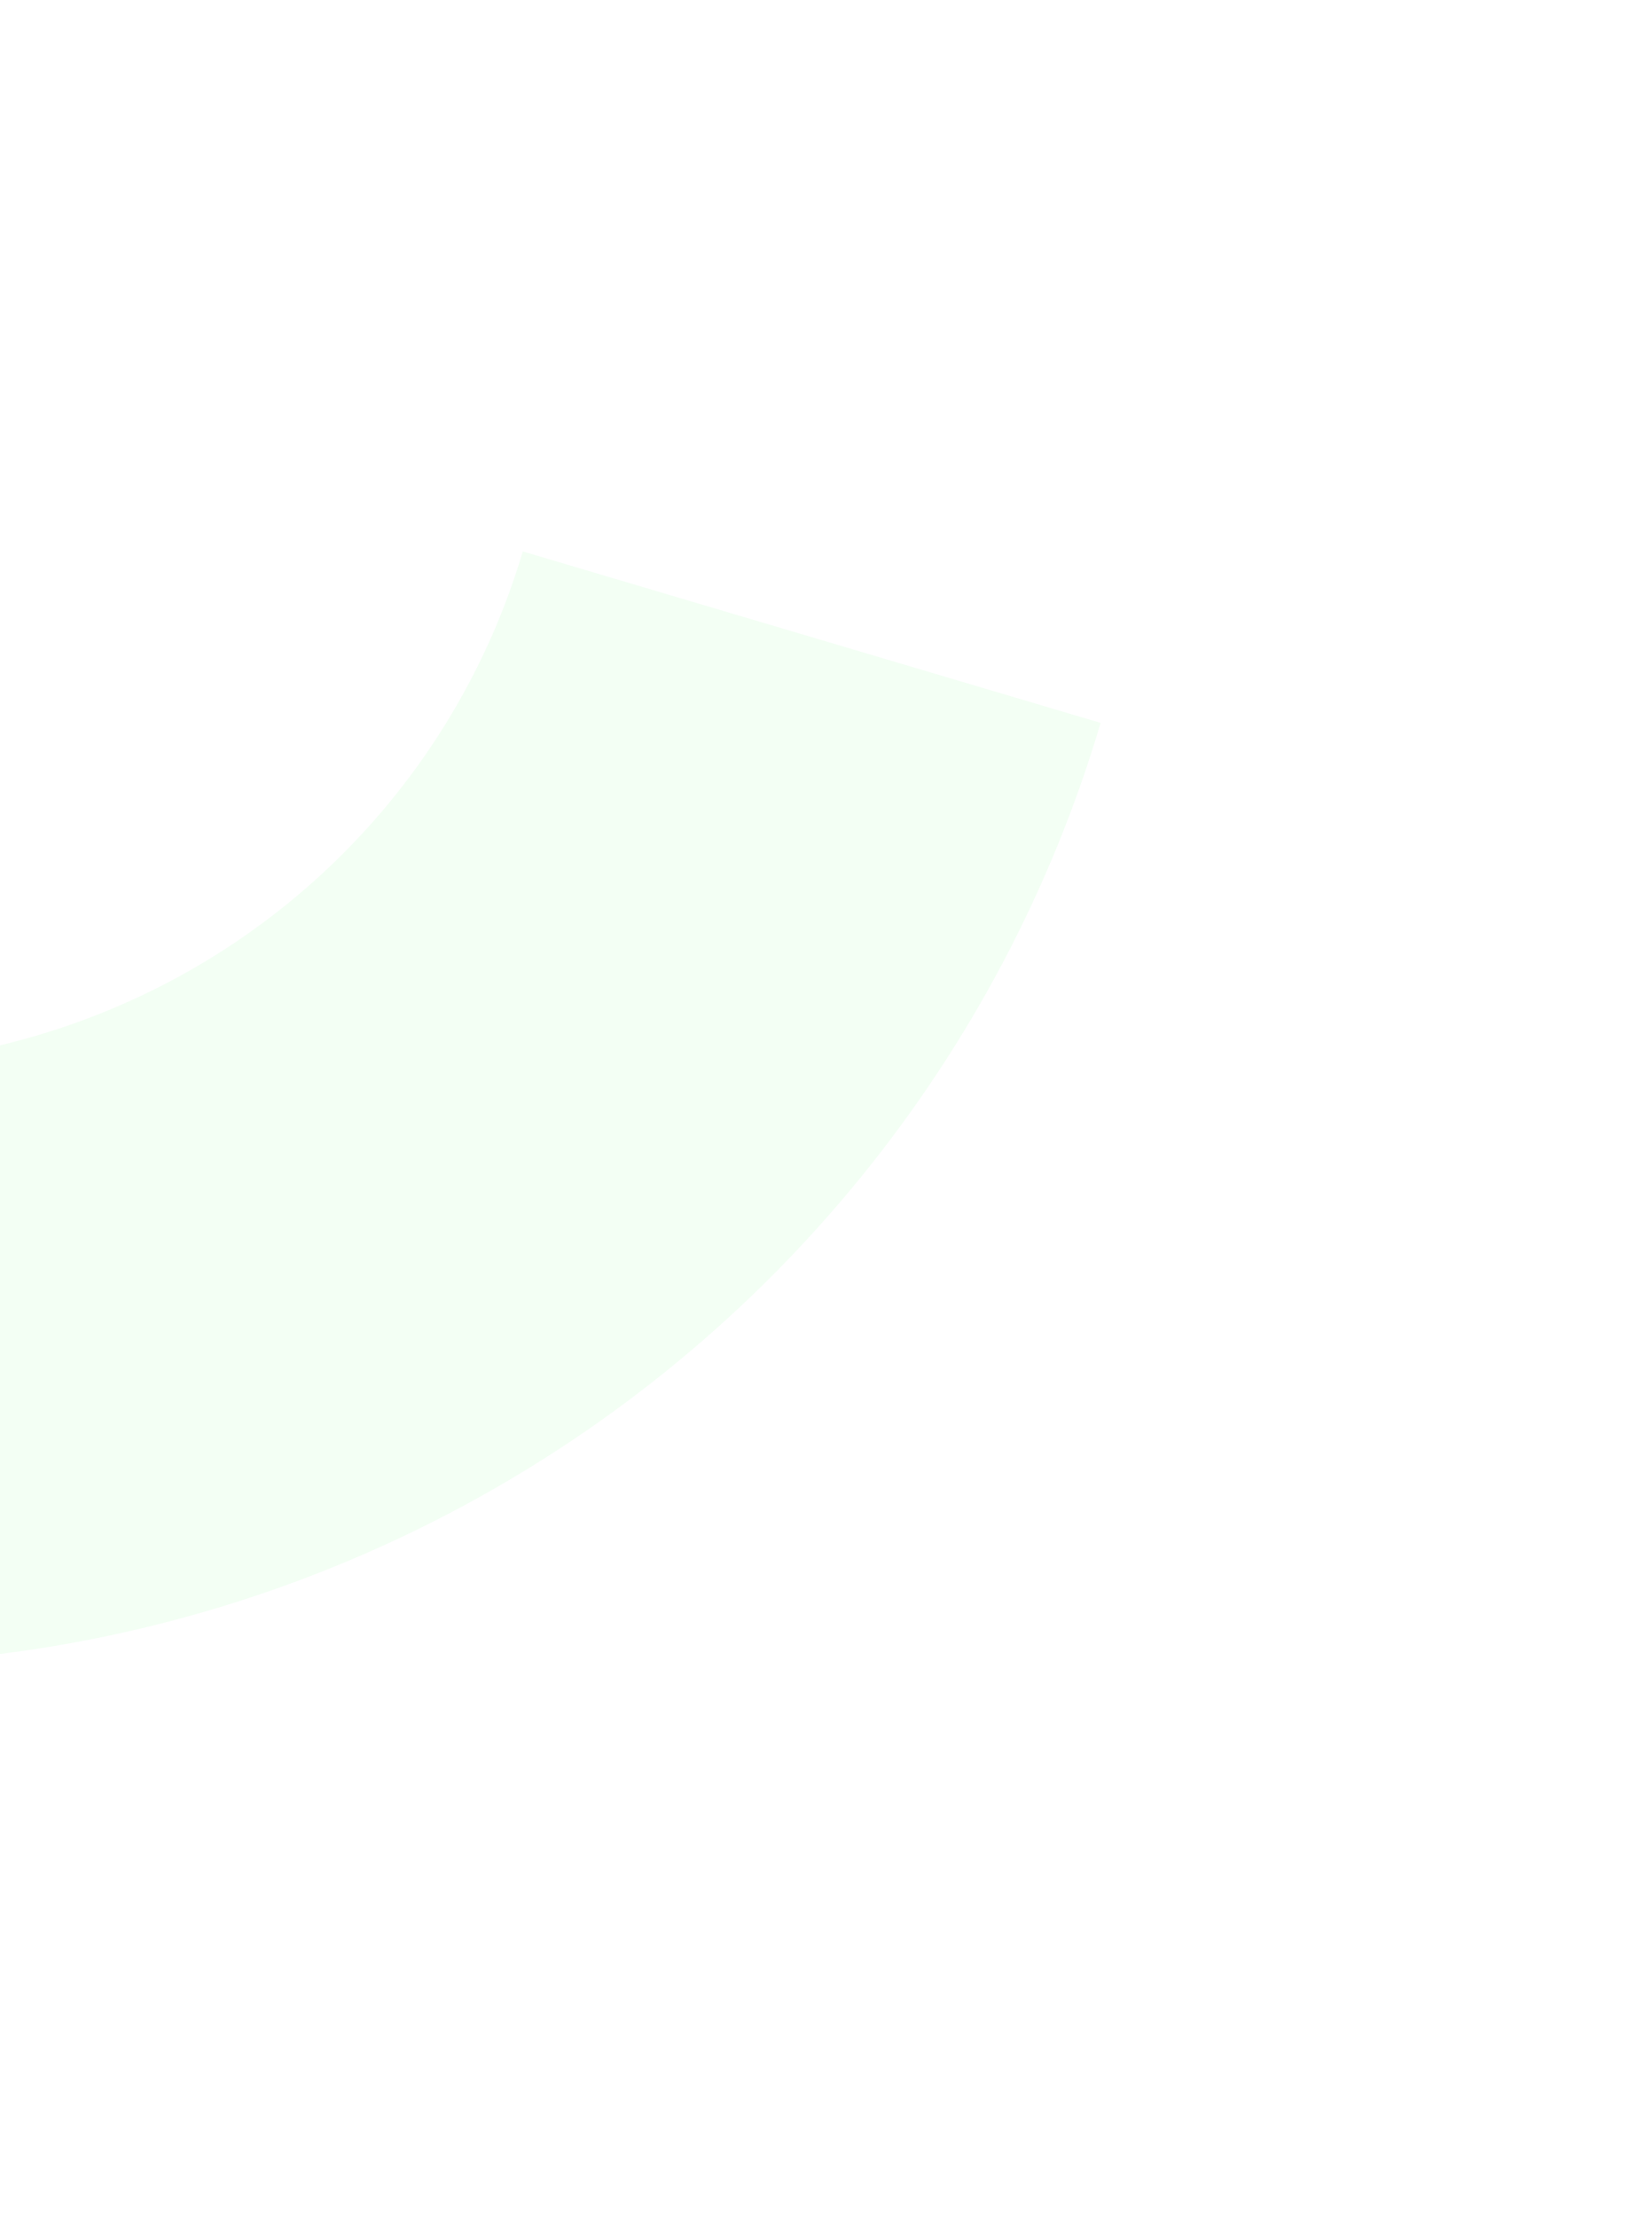 <svg width="899" height="1206" viewBox="0 0 899 1206" fill="none" xmlns="http://www.w3.org/2000/svg">
<g opacity="0.3" filter="url(#filter0_f_213_6622)">
<path d="M598.949 393.267C572.17 483.549 527.753 567.639 468.235 640.733C408.716 713.828 335.262 774.497 252.065 819.275C168.868 864.054 77.559 892.066 -16.65 901.711C-110.858 911.357 -206.122 902.447 -297 875.491L-204.34 563.101C-154.756 577.808 -102.78 582.669 -51.379 577.407C0.022 572.144 49.842 556.861 95.234 532.429C140.627 507.997 180.704 474.896 213.178 435.015C245.652 395.134 269.886 349.254 284.497 299.995L598.949 393.267Z" fill="#C4FFC9" fill-opacity="0.68"/>
</g>
<defs>
<filter id="filter0_f_213_6622" x="-597" y="-0.005" width="1495.95" height="1205.49" filterUnits="userSpaceOnUse" color-interpolation-filters="sRGB">
<feFlood flood-opacity="0" result="BackgroundImageFix"/>
<feBlend mode="normal" in="SourceGraphic" in2="BackgroundImageFix" result="shape"/>
<feGaussianBlur stdDeviation="150" result="effect1_foregroundBlur_213_6622"/>
</filter>
</defs>
</svg>
